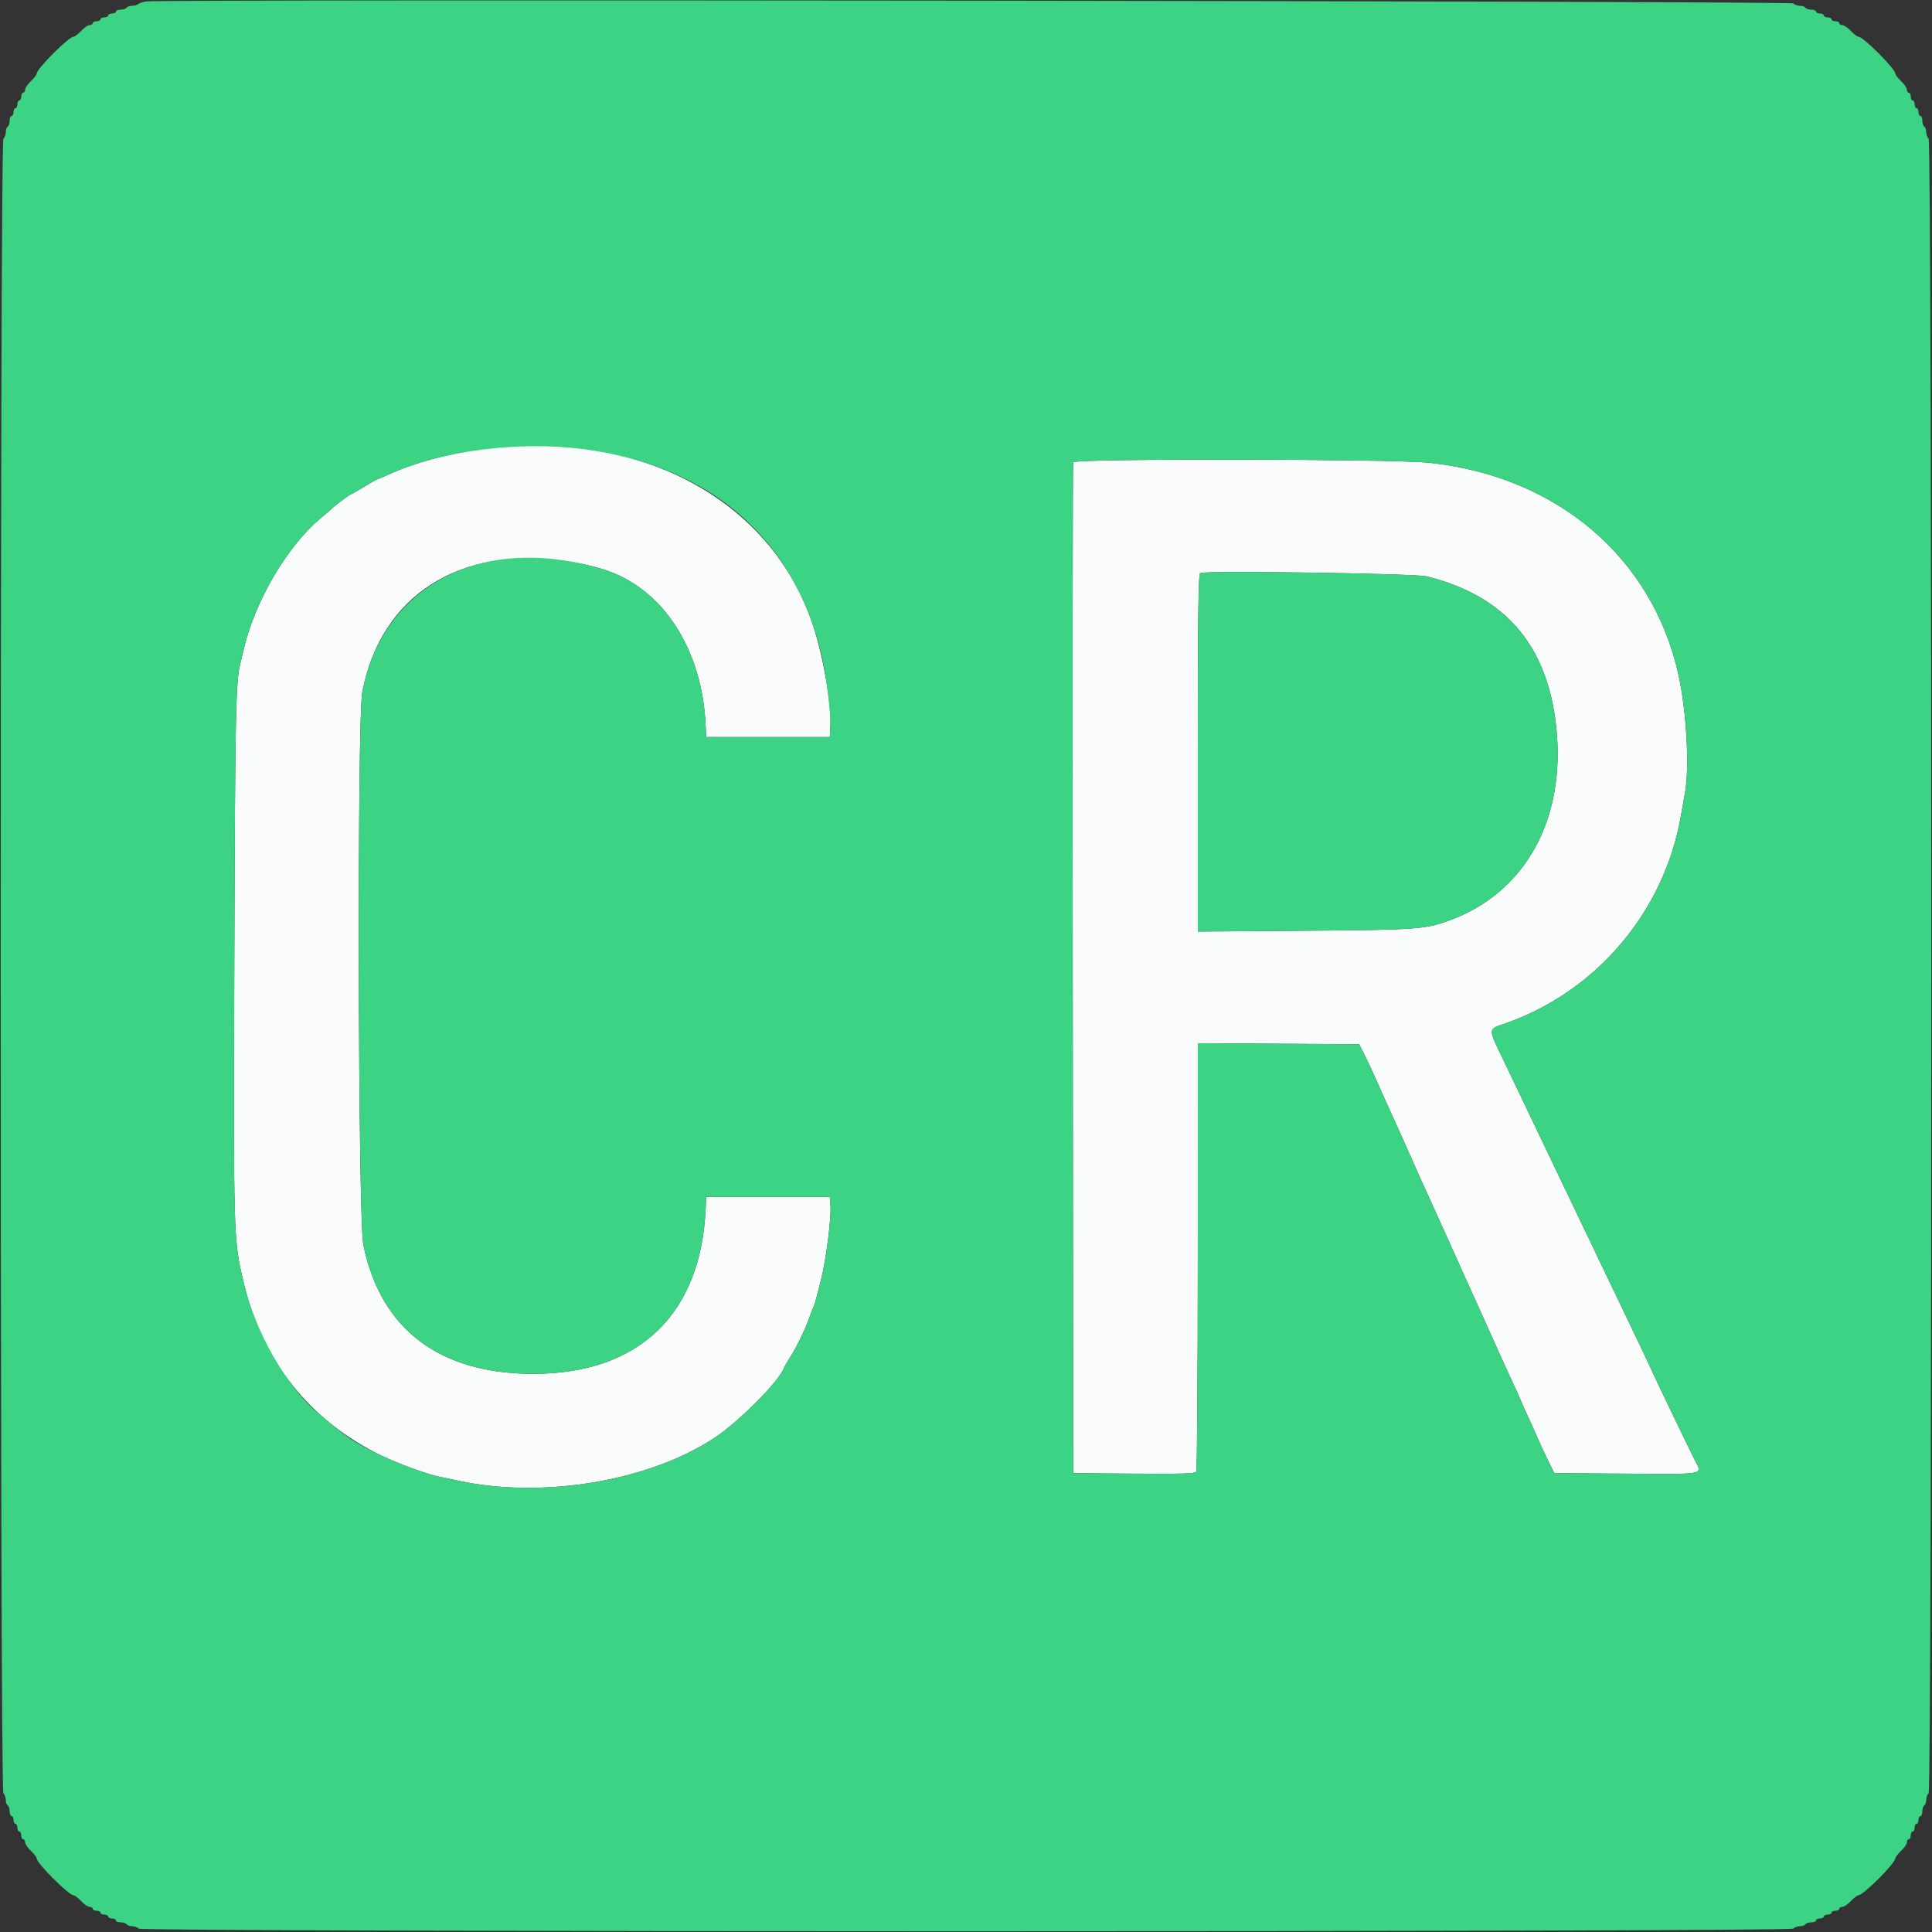 <svg id="svg" version="1.1" xmlns="http://www.w3.org/2000/svg" xmlns:xlink="http://www.w3.org/1999/xlink" width="400" height="400" viewBox="0, 0, 400,400"><rect x="0" y="0" width="400" height="400" fill="#333333" stroke="none"/><g id="svgg"><path id="path0" d="M99.400 93.039 C 92.627 93.961,85.661 95.868,80.589 98.188 C 79.372 98.745,78.288 99.200,78.181 99.200 C 78.073 99.200,76.800 99.920,75.352 100.800 C 73.903 101.680,72.636 102.400,72.536 102.400 C 72.365 102.400,69.239 104.751,68.800 105.209 C 68.690 105.324,67.556 106.299,66.279 107.375 C 59.405 113.173,52.747 124.551,50.466 134.400 C 50.237 135.390,49.935 136.650,49.795 137.200 C 48.799 141.119,48.679 146.890,48.516 198.400 C 48.332 257.020,48.318 256.524,50.465 265.600 C 54.302 281.818,64.202 294.228,79.000 301.371 C 82.488 303.055,88.549 305.265,91.000 305.748 C 91.660 305.878,93.370 306.238,94.800 306.548 C 112.284 310.339,134.201 306.702,147.854 297.745 C 152.888 294.442,161.313 285.979,162.309 283.225 C 162.433 282.881,163.012 281.880,163.596 281.000 C 164.830 279.138,166.867 274.901,167.634 272.600 C 167.927 271.720,168.281 270.820,168.421 270.600 C 168.561 270.380,168.895 269.300,169.163 268.200 C 169.431 267.100,169.815 265.570,170.015 264.800 C 171.015 260.958,172.140 252.090,171.943 249.600 L 171.800 247.800 159.000 247.800 L 146.200 247.800 146.110 250.000 C 145.212 272.051,132.368 284.436,110.400 284.436 C 90.975 284.436,78.779 275.179,75.227 257.737 C 74.114 252.268,73.915 149.046,75.007 143.289 C 78.790 123.348,95.124 112.861,117.200 116.200 C 120.686 116.727,122.100 117.033,124.755 117.834 C 137.083 121.552,145.455 134.320,146.110 150.400 L 146.200 152.600 159.000 152.600 L 171.800 152.600 171.922 150.460 C 172.184 145.881,170.477 135.967,168.297 129.400 C 159.584 103.160,131.997 88.600,99.400 93.039 M222.185 95.700 C 222.081 95.975,222.041 143.180,222.098 200.600 L 222.200 305.000 234.773 305.106 C 244.565 305.188,247.417 305.100,247.667 304.706 C 247.843 304.428,247.991 284.353,247.994 260.096 L 248.000 215.991 264.700 216.096 L 281.400 216.200 282.415 218.200 C 282.974 219.300,283.947 221.370,284.579 222.800 C 285.210 224.230,286.218 226.480,286.820 227.800 C 289.409 233.486,290.180 235.198,291.681 238.600 C 292.555 240.580,293.722 243.190,294.275 244.400 C 295.177 246.377,296.420 249.116,299.810 256.600 C 300.408 257.920,301.214 259.720,301.600 260.600 C 301.986 261.480,302.774 263.235,303.351 264.500 C 305.128 268.398,306.383 271.178,309.031 277.087 C 310.433 280.214,312.304 284.327,313.190 286.226 C 314.075 288.126,314.800 289.734,314.800 289.800 C 314.800 289.866,315.494 291.423,316.342 293.260 C 317.190 295.097,318.225 297.398,318.642 298.372 C 319.059 299.347,319.940 301.237,320.600 302.572 L 321.800 305.000 336.700 305.105 C 353.511 305.223,352.502 305.435,350.812 302.138 C 349.774 300.114,342.000 283.929,342.000 283.792 C 342.000 283.734,340.673 280.922,339.051 277.543 C 337.429 274.165,335.289 269.690,334.294 267.600 C 333.300 265.510,331.275 261.280,329.795 258.200 C 328.314 255.120,326.157 250.620,325.001 248.200 C 323.846 245.780,321.779 241.460,320.409 238.600 C 319.039 235.740,317.235 231.960,316.399 230.200 C 315.563 228.440,313.423 223.965,311.643 220.257 C 307.916 212.490,307.894 213.225,311.889 211.809 C 330.648 205.161,344.564 188.660,347.994 169.000 C 348.262 167.460,348.643 165.336,348.841 164.280 C 349.819 159.051,349.193 147.357,347.530 139.800 C 342.167 115.423,322.363 98.578,295.800 95.801 C 288.167 95.003,222.484 94.913,222.185 95.700 M295.400 119.335 C 311.590 123.367,320.359 133.526,322.187 150.365 C 324.279 169.636,315.756 184.981,299.800 190.673 C 294.977 192.393,293.032 192.526,270.100 192.698 L 248.000 192.865 248.000 155.866 C 248.000 126.652,248.105 118.820,248.500 118.643 C 249.731 118.094,292.978 118.732,295.400 119.335 " stroke="none" fill="#fafbfb" fill-rule="evenodd"></path><path id="path1" d="M30.400 0.291 C 29.630 0.382,28.829 0.624,28.620 0.829 C 28.411 1.033,27.837 1.200,27.344 1.200 C 26.851 1.200,26.336 1.380,26.200 1.600 C 26.064 1.820,25.513 2.000,24.976 2.000 C 24.439 2.000,24.000 2.180,24.000 2.400 C 24.000 2.620,23.640 2.800,23.200 2.800 C 22.760 2.800,22.400 2.980,22.400 3.200 C 22.400 3.420,22.040 3.600,21.600 3.600 C 21.160 3.600,20.800 3.780,20.800 4.000 C 20.800 4.220,20.440 4.400,20.000 4.400 C 19.560 4.400,19.200 4.580,19.200 4.800 C 19.200 5.020,18.912 5.200,18.560 5.200 C 18.209 5.200,17.417 5.740,16.800 6.400 C 16.183 7.060,15.476 7.600,15.229 7.600 C 14.244 7.600,7.600 14.244,7.600 15.229 C 7.600 15.476,7.060 16.183,6.400 16.800 C 5.740 17.417,5.200 18.209,5.200 18.560 C 5.200 18.912,5.020 19.200,4.800 19.200 C 4.580 19.200,4.400 19.560,4.400 20.000 C 4.400 20.440,4.220 20.800,4.000 20.800 C 3.780 20.800,3.600 21.160,3.600 21.600 C 3.600 22.040,3.420 22.400,3.200 22.400 C 2.980 22.400,2.800 22.760,2.800 23.200 C 2.800 23.640,2.620 24.000,2.400 24.000 C 2.180 24.000,2.000 24.439,2.000 24.976 C 2.000 25.513,1.820 26.064,1.600 26.200 C 1.380 26.336,1.200 26.851,1.200 27.344 C 1.200 27.837,0.975 28.465,0.700 28.740 C -0.036 29.476,-0.036 370.524,0.700 371.260 C 0.975 371.535,1.200 372.163,1.200 372.656 C 1.200 373.149,1.380 373.664,1.600 373.800 C 1.820 373.936,2.000 374.487,2.000 375.024 C 2.000 375.561,2.180 376.000,2.400 376.000 C 2.620 376.000,2.800 376.360,2.800 376.800 C 2.800 377.240,2.980 377.600,3.200 377.600 C 3.420 377.600,3.600 377.960,3.600 378.400 C 3.600 378.840,3.780 379.200,4.000 379.200 C 4.220 379.200,4.400 379.560,4.400 380.000 C 4.400 380.440,4.580 380.800,4.800 380.800 C 5.020 380.800,5.200 381.088,5.200 381.440 C 5.200 381.791,5.740 382.583,6.400 383.200 C 7.060 383.817,7.600 384.524,7.600 384.771 C 7.600 385.756,14.244 392.400,15.229 392.400 C 15.476 392.400,16.183 392.940,16.800 393.600 C 17.417 394.260,18.209 394.800,18.560 394.800 C 18.912 394.800,19.200 394.980,19.200 395.200 C 19.200 395.420,19.560 395.600,20.000 395.600 C 20.440 395.600,20.800 395.780,20.800 396.000 C 20.800 396.220,21.160 396.400,21.600 396.400 C 22.040 396.400,22.400 396.580,22.400 396.800 C 22.400 397.020,22.760 397.200,23.200 397.200 C 23.640 397.200,24.000 397.380,24.000 397.600 C 24.000 397.820,24.439 398.000,24.976 398.000 C 25.513 398.000,26.064 398.180,26.200 398.400 C 26.336 398.620,26.851 398.800,27.344 398.800 C 27.837 398.800,28.465 399.025,28.740 399.300 C 29.476 400.036,370.524 400.036,371.260 399.300 C 371.535 399.025,372.163 398.800,372.656 398.800 C 373.149 398.800,373.664 398.620,373.800 398.400 C 373.936 398.180,374.487 398.000,375.024 398.000 C 375.561 398.000,376.000 397.820,376.000 397.600 C 376.000 397.380,376.360 397.200,376.800 397.200 C 377.240 397.200,377.600 397.020,377.600 396.800 C 377.600 396.580,377.960 396.400,378.400 396.400 C 378.840 396.400,379.200 396.220,379.200 396.000 C 379.200 395.780,379.560 395.600,380.000 395.600 C 380.440 395.600,380.800 395.420,380.800 395.200 C 380.800 394.980,381.088 394.800,381.440 394.800 C 381.791 394.800,382.583 394.260,383.200 393.600 C 383.817 392.940,384.524 392.400,384.771 392.400 C 385.192 392.400,387.036 390.887,388.962 388.962 C 390.887 387.036,392.400 385.192,392.400 384.771 C 392.400 384.524,392.940 383.817,393.600 383.200 C 394.260 382.583,394.800 381.791,394.800 381.440 C 394.800 381.088,394.980 380.800,395.200 380.800 C 395.420 380.800,395.600 380.440,395.600 380.000 C 395.600 379.560,395.780 379.200,396.000 379.200 C 396.220 379.200,396.400 378.840,396.400 378.400 C 396.400 377.960,396.580 377.600,396.800 377.600 C 397.020 377.600,397.200 377.240,397.200 376.800 C 397.200 376.360,397.380 376.000,397.600 376.000 C 397.820 376.000,398.000 375.561,398.000 375.024 C 398.000 374.487,398.180 373.936,398.400 373.800 C 398.620 373.664,398.800 373.149,398.800 372.656 C 398.800 372.163,399.025 371.535,399.300 371.260 C 400.036 370.524,400.036 29.476,399.300 28.740 C 399.025 28.465,398.800 27.837,398.800 27.344 C 398.800 26.851,398.620 26.336,398.400 26.200 C 398.180 26.064,398.000 25.513,398.000 24.976 C 398.000 24.439,397.820 24.000,397.600 24.000 C 397.380 24.000,397.200 23.640,397.200 23.200 C 397.200 22.760,397.020 22.400,396.800 22.400 C 396.580 22.400,396.400 22.040,396.400 21.600 C 396.400 21.160,396.220 20.800,396.000 20.800 C 395.780 20.800,395.600 20.440,395.600 20.000 C 395.600 19.560,395.420 19.200,395.200 19.200 C 394.980 19.200,394.800 18.912,394.800 18.560 C 394.800 18.209,394.260 17.417,393.600 16.800 C 392.940 16.183,392.400 15.476,392.400 15.229 C 392.400 14.244,385.756 7.600,384.771 7.600 C 384.524 7.600,383.817 7.060,383.200 6.400 C 382.583 5.740,381.791 5.200,381.440 5.200 C 381.088 5.200,380.800 5.020,380.800 4.800 C 380.800 4.580,380.440 4.400,380.000 4.400 C 379.560 4.400,379.200 4.220,379.200 4.000 C 379.200 3.780,378.840 3.600,378.400 3.600 C 377.960 3.600,377.600 3.420,377.600 3.200 C 377.600 2.980,377.240 2.800,376.800 2.800 C 376.360 2.800,376.000 2.620,376.000 2.400 C 376.000 2.180,375.561 2.000,375.024 2.000 C 374.487 2.000,373.936 1.820,373.800 1.600 C 373.664 1.380,373.149 1.200,372.656 1.200 C 372.163 1.200,371.535 0.975,371.260 0.700 C 370.782 0.222,34.383 -0.182,30.400 0.291 M120.825 92.994 C 147.034 96.397,164.611 111.670,170.144 135.850 C 171.092 139.990,172.064 147.980,171.922 150.460 L 171.800 152.600 159.000 152.600 L 146.200 152.600 146.110 150.400 C 145.455 134.320,137.083 121.552,124.755 117.834 C 100.022 110.374,79.233 121.012,75.007 143.289 C 73.915 149.046,74.114 252.268,75.227 257.737 C 78.779 275.179,90.975 284.436,110.400 284.436 C 132.368 284.436,145.212 272.051,146.110 250.000 L 146.200 247.800 159.000 247.800 L 171.800 247.800 171.943 249.600 C 172.140 252.090,171.015 260.958,170.015 264.800 C 169.815 265.570,169.431 267.100,169.163 268.200 C 168.895 269.300,168.561 270.380,168.421 270.600 C 168.281 270.820,167.927 271.720,167.634 272.600 C 166.867 274.901,164.830 279.138,163.596 281.000 C 163.012 281.880,162.433 282.881,162.309 283.225 C 161.313 285.979,152.888 294.442,147.854 297.745 C 134.201 306.702,112.284 310.339,94.800 306.548 C 93.370 306.238,91.660 305.878,91.000 305.748 C 88.549 305.265,82.488 303.055,79.000 301.371 C 73.095 298.521,71.884 297.706,65.668 292.400 C 59.170 286.855,52.864 275.737,50.465 265.600 C 48.318 256.524,48.332 257.020,48.516 198.400 C 48.679 146.890,48.799 141.119,49.795 137.200 C 49.935 136.650,50.237 135.390,50.466 134.400 C 52.747 124.551,59.405 113.173,66.279 107.375 C 67.556 106.299,68.690 105.324,68.800 105.209 C 69.239 104.751,72.365 102.400,72.536 102.400 C 72.636 102.400,73.903 101.680,75.352 100.800 C 76.800 99.920,78.073 99.200,78.181 99.200 C 78.288 99.200,79.372 98.745,80.589 98.188 C 91.253 93.310,107.303 91.238,120.825 92.994 M295.800 95.801 C 322.363 98.578,342.167 115.423,347.530 139.800 C 349.193 147.357,349.819 159.051,348.841 164.280 C 348.643 165.336,348.262 167.460,347.994 169.000 C 344.564 188.660,330.648 205.161,311.889 211.809 C 307.894 213.225,307.916 212.490,311.643 220.257 C 313.423 223.965,315.563 228.440,316.399 230.200 C 317.235 231.960,319.039 235.740,320.409 238.600 C 321.779 241.460,323.846 245.780,325.001 248.200 C 326.157 250.620,328.314 255.120,329.795 258.200 C 331.275 261.280,333.300 265.510,334.294 267.600 C 335.289 269.690,337.429 274.165,339.051 277.543 C 340.673 280.922,342.000 283.734,342.000 283.792 C 342.000 283.929,349.774 300.114,350.812 302.138 C 352.502 305.435,353.511 305.223,336.700 305.105 L 321.800 305.000 320.600 302.572 C 319.940 301.237,319.059 299.347,318.642 298.372 C 318.225 297.398,317.190 295.097,316.342 293.260 C 315.494 291.423,314.800 289.866,314.800 289.800 C 314.800 289.734,314.075 288.126,313.190 286.226 C 312.304 284.327,310.433 280.214,309.031 277.087 C 306.383 271.178,305.128 268.398,303.351 264.500 C 302.774 263.235,301.986 261.480,301.600 260.600 C 301.214 259.720,300.408 257.920,299.810 256.600 C 296.420 249.116,295.177 246.377,294.275 244.400 C 293.722 243.190,292.555 240.580,291.681 238.600 C 290.180 235.198,289.409 233.486,286.820 227.800 C 286.218 226.480,285.210 224.230,284.579 222.800 C 283.947 221.370,282.974 219.300,282.415 218.200 L 281.400 216.200 264.700 216.096 L 248.000 215.991 247.994 260.096 C 247.991 284.353,247.843 304.428,247.667 304.706 C 247.417 305.100,244.565 305.188,234.773 305.106 L 222.200 305.000 222.098 200.600 C 222.041 143.180,222.081 95.975,222.185 95.700 C 222.484 94.913,288.167 95.003,295.800 95.801 M248.500 118.643 C 248.105 118.820,248.000 126.652,248.000 155.866 L 248.000 192.865 270.100 192.698 C 293.032 192.526,294.977 192.393,299.800 190.673 C 315.756 184.981,324.279 169.636,322.187 150.365 C 320.359 133.526,311.590 123.367,295.400 119.335 C 292.978 118.732,249.731 118.094,248.500 118.643 " stroke="none" fill="#3cd484" fill-rule="evenodd"></path></g></svg>